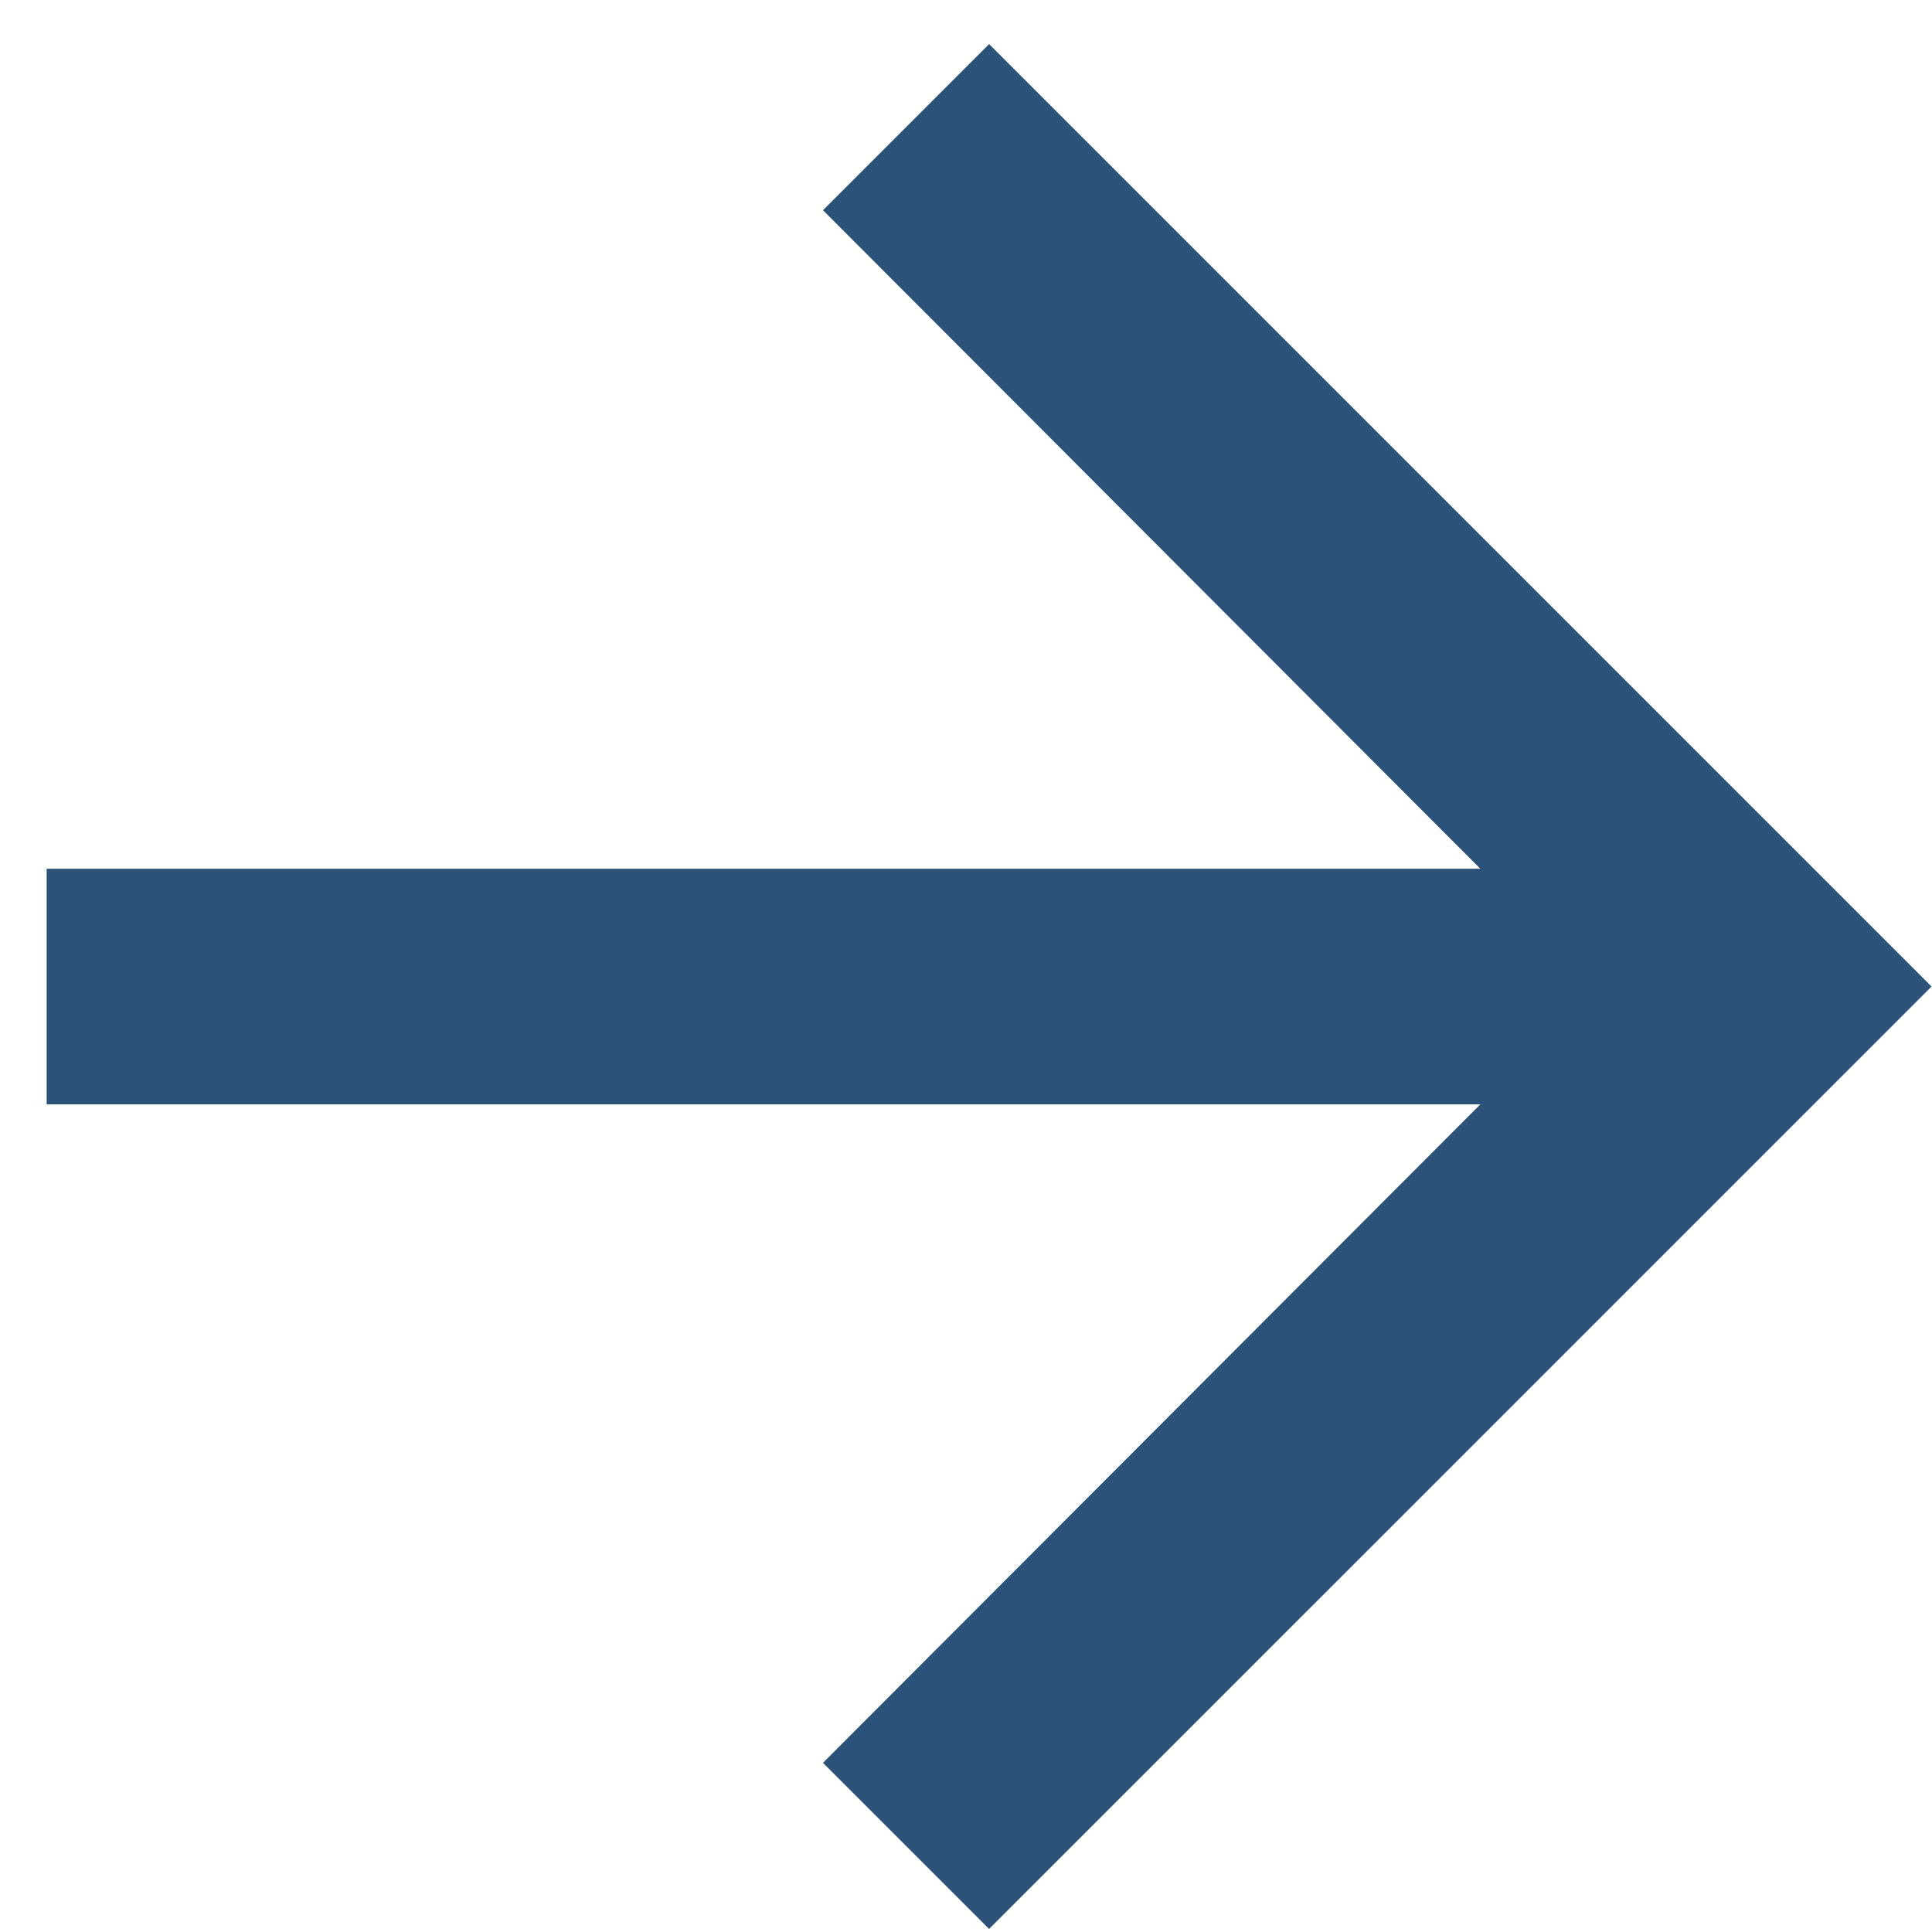 <svg width="41" height="41" viewBox="0 0 41 41" fill="none" xmlns="http://www.w3.org/2000/svg">
<path d="M20.99 0.936L17.465 4.461L31.415 18.436H0.99V23.436H31.415L17.465 37.41L20.99 40.935L40.99 20.936L20.99 0.936Z" fill="#2B5278"/>
</svg>
